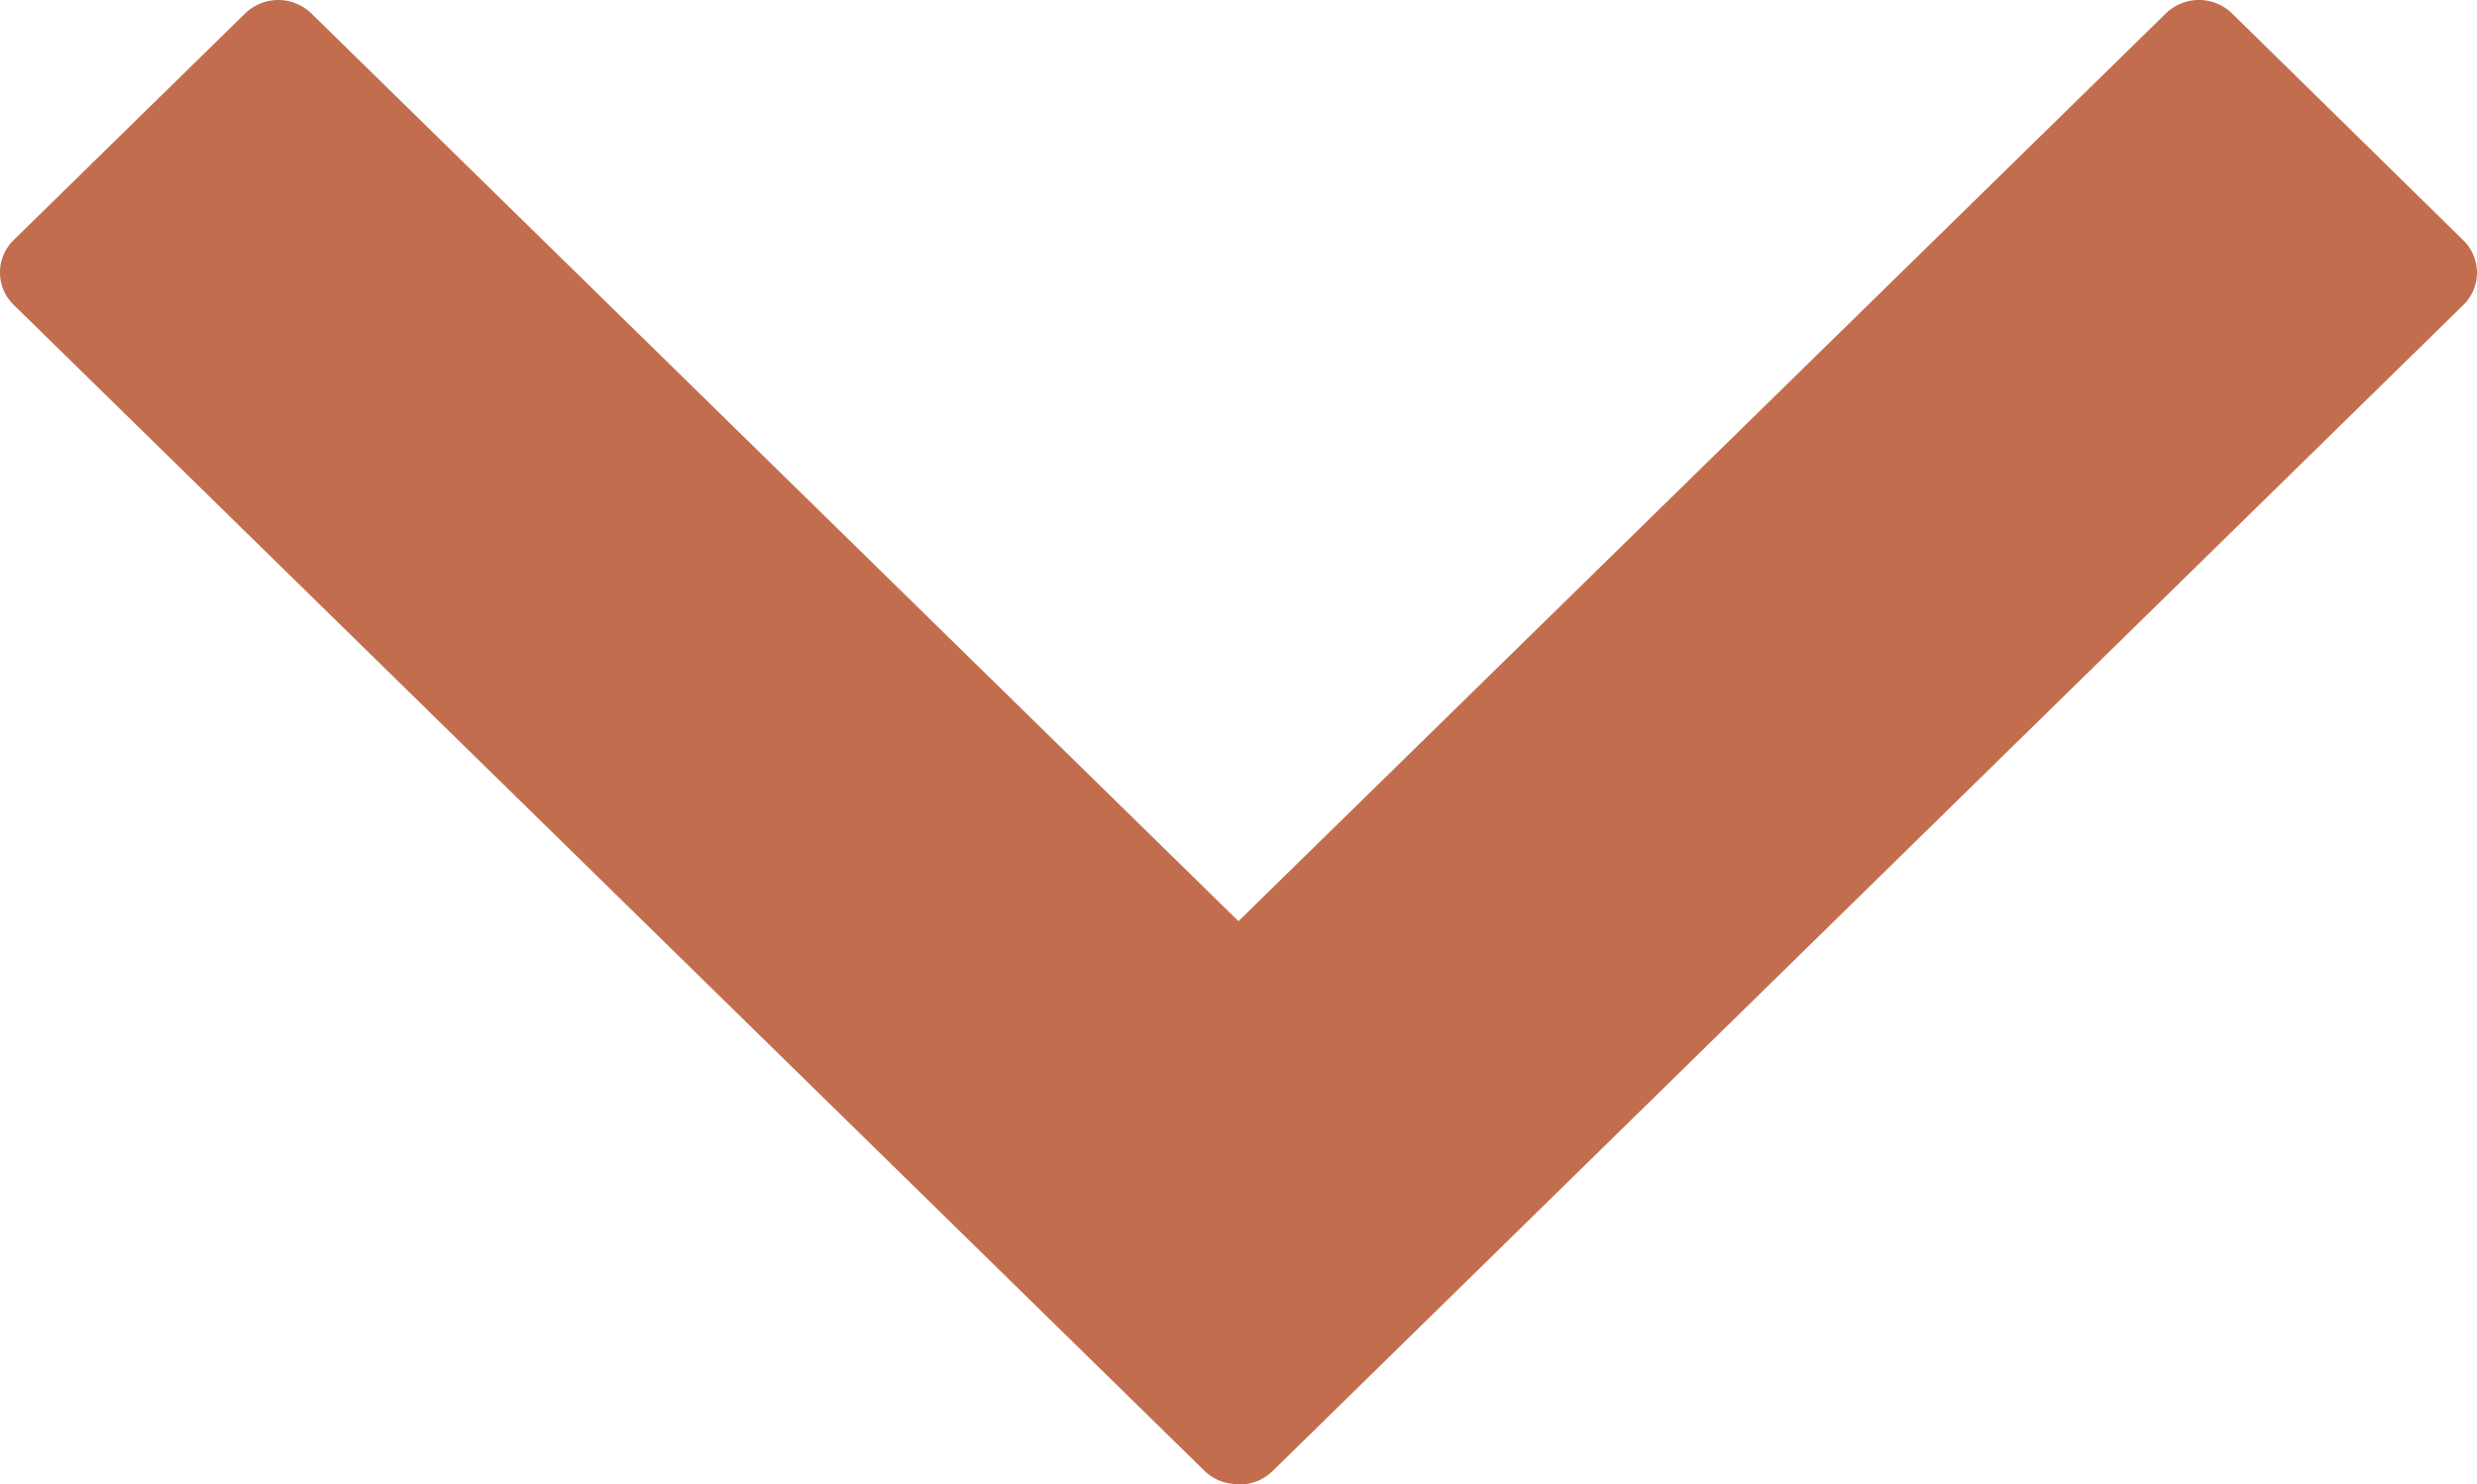 <svg xmlns="http://www.w3.org/2000/svg" width="36.957" height="22.147" viewBox="0 0 36.957 22.147"><path d="M23.763,20.561a.7.7,0,0,1-.509-.2L5.489,2.964a.674.674,0,0,1,0-.967L8.943-1.385a.709.709,0,0,1,.987,0L23.763,12.161,37.6-1.385a.708.708,0,0,1,.987,0L42.037,2a.673.673,0,0,1,0,.967l-17.765,17.4a.7.7,0,0,1-.493.2Z" transform="translate(-5.285 1.585)" fill="#c26e4e"/></svg>